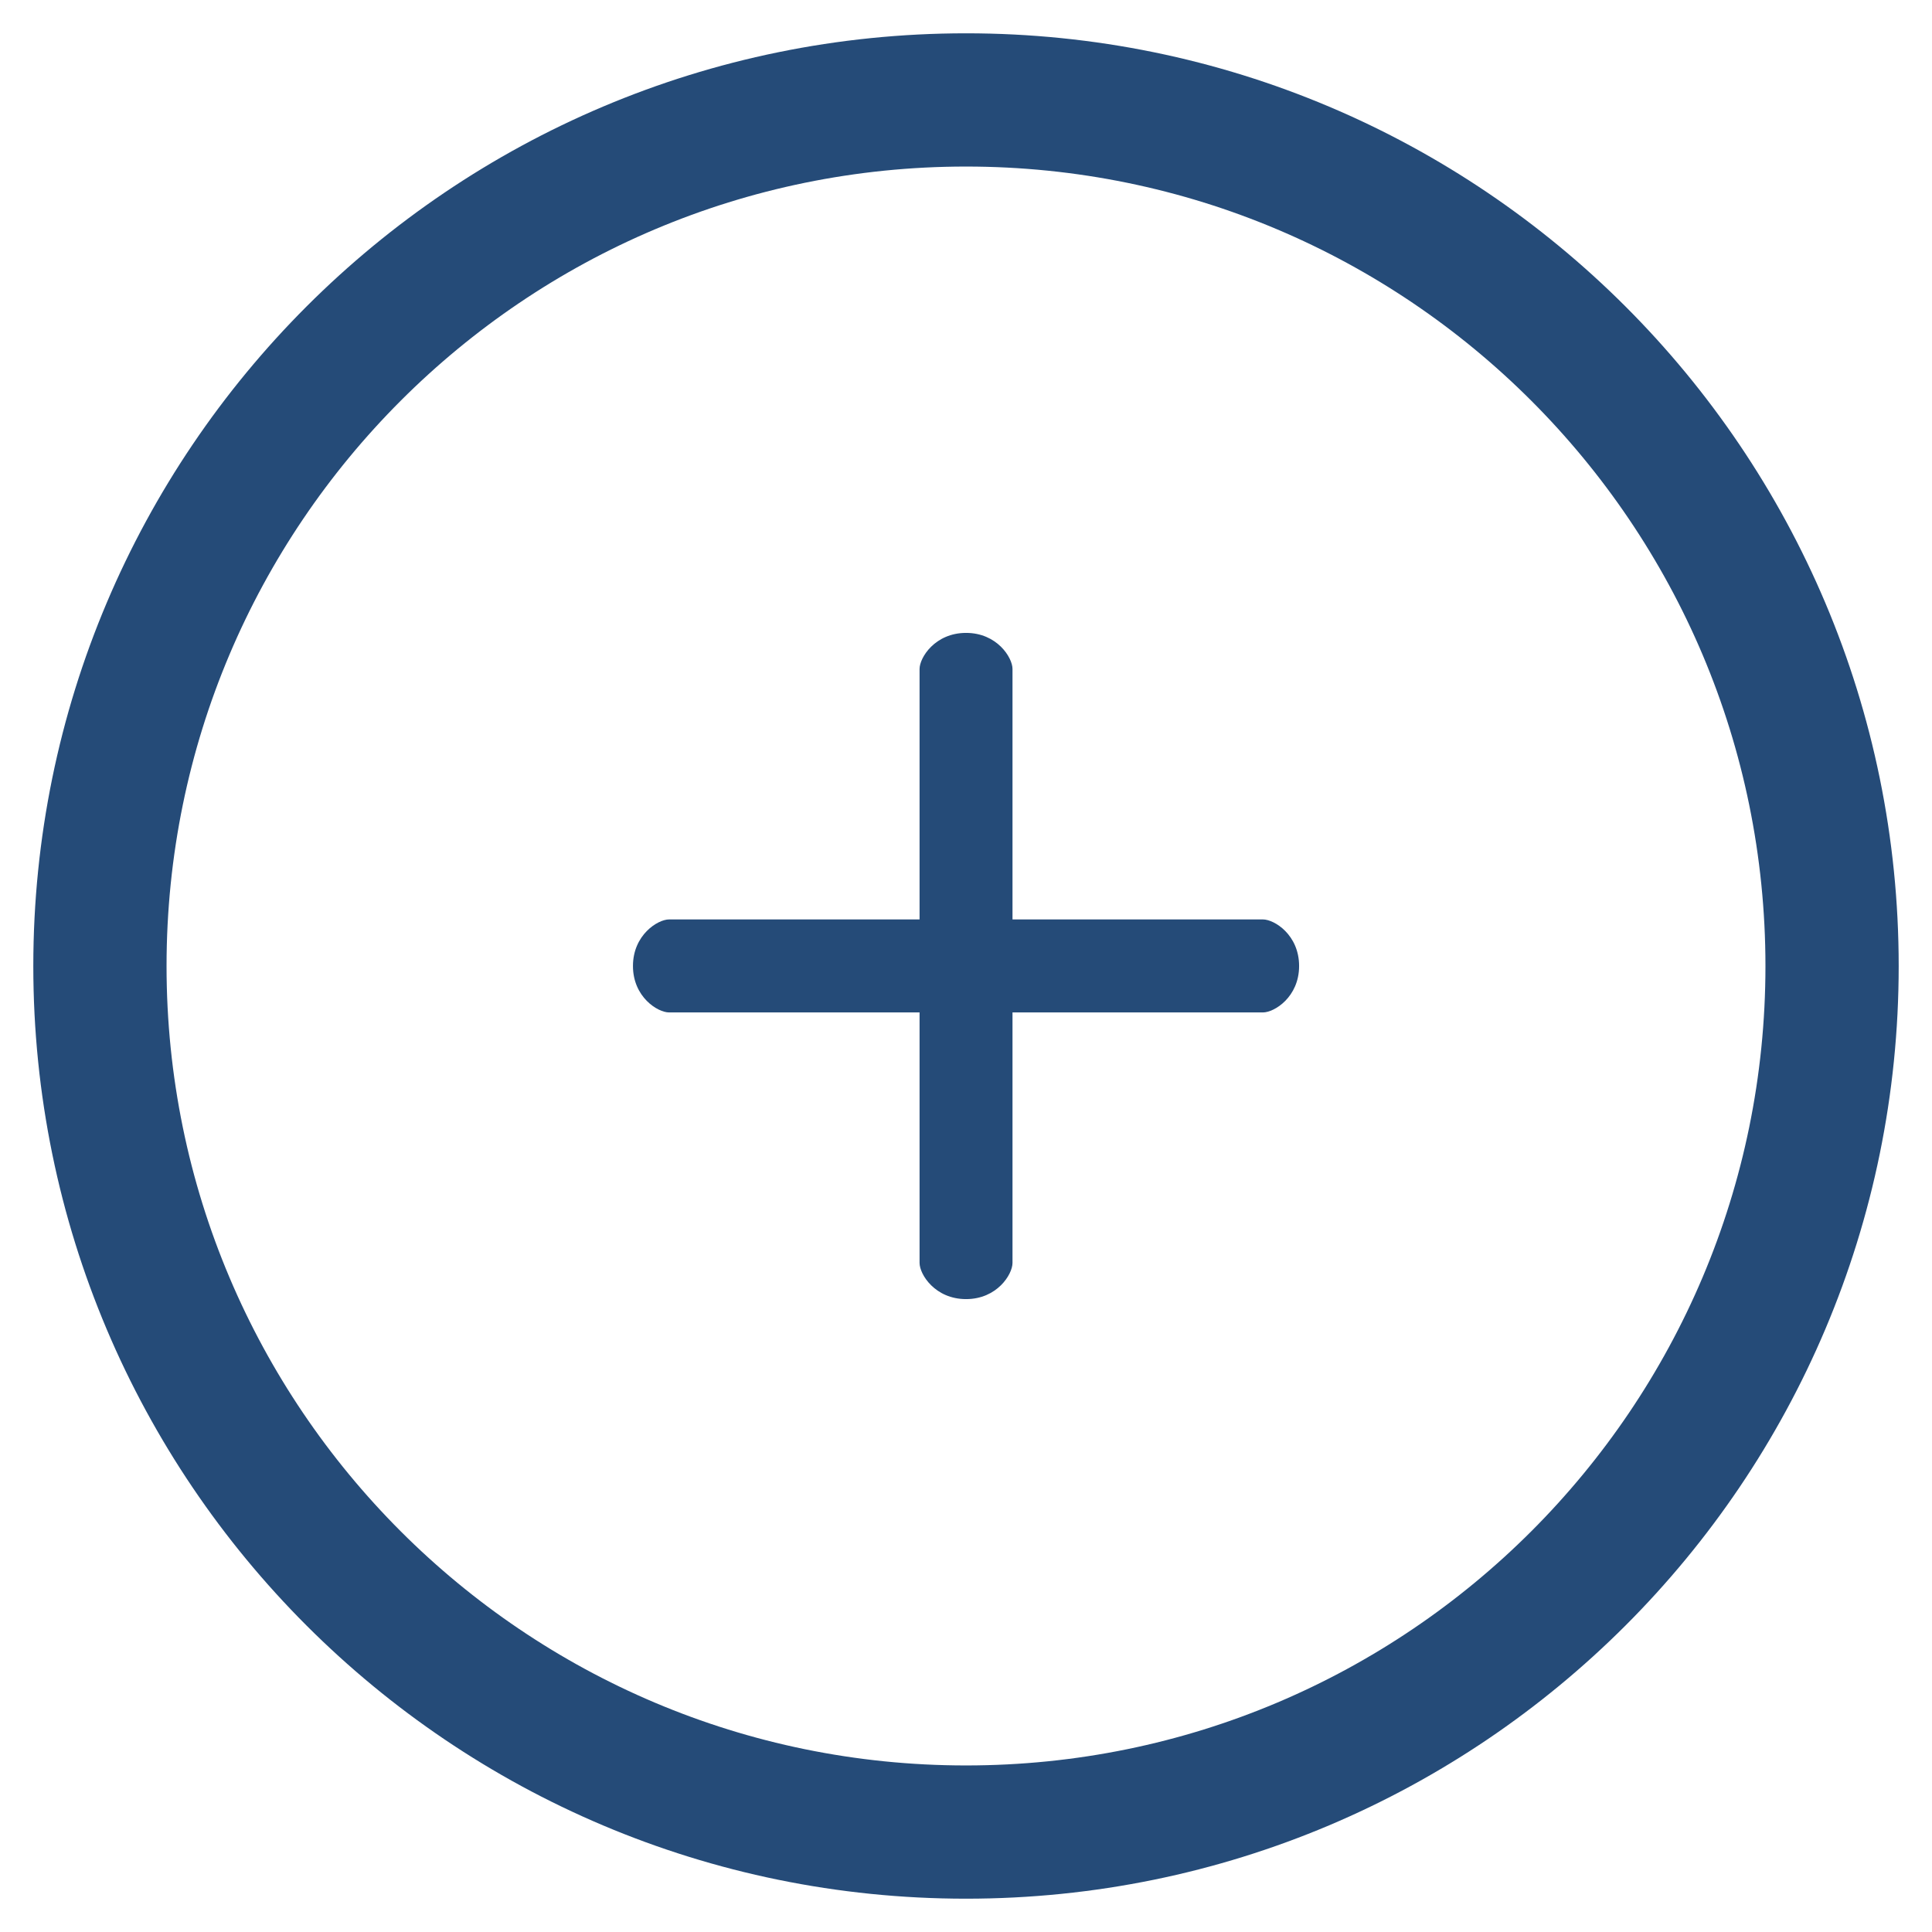<?xml version="1.0" encoding="utf-8"?>
<!-- Generator: Adobe Illustrator 16.0.0, SVG Export Plug-In . SVG Version: 6.00 Build 0)  -->
<!DOCTYPE svg PUBLIC "-//W3C//DTD SVG 1.1//EN" "http://www.w3.org/Graphics/SVG/1.1/DTD/svg11.dtd">
<svg version="1.1" id="Layer_1" xmlns="http://www.w3.org/2000/svg" xmlns:xlink="http://www.w3.org/1999/xlink" x="0px" y="0px"
	 width="29px" height="29px" viewBox="0 0 29 29" enable-background="new 0 0 29 29" xml:space="preserve">
<path fill-rule="evenodd" clip-rule="evenodd" fill="none" stroke="#254B78" stroke-width="2" stroke-miterlimit="10" d="M14.5,1.5
	c7.18,0,13,5.821,13,13.001c0,7.178-5.82,12.999-13,12.999c-7.179,0-13-5.82-13-12.999C1.5,7.321,7.321,1.5,14.5,1.5z"/>
<g>
	<path fill="#254B78" d="M18.957,13.801h-3.759v-3.76c0-0.17-0.232-0.541-0.697-0.541c-0.466,0-0.698,0.371-0.698,0.541v3.76h-3.76
		c-0.171,0-0.542,0.234-0.542,0.699s0.371,0.697,0.542,0.697h3.76v3.76c0,0.172,0.232,0.543,0.698,0.543
		c0.465,0,0.697-0.371,0.697-0.543v-3.76h3.759c0.172,0,0.543-0.232,0.543-0.697C19.5,14.033,19.129,13.801,18.957,13.801z"/>
</g>
</svg>
